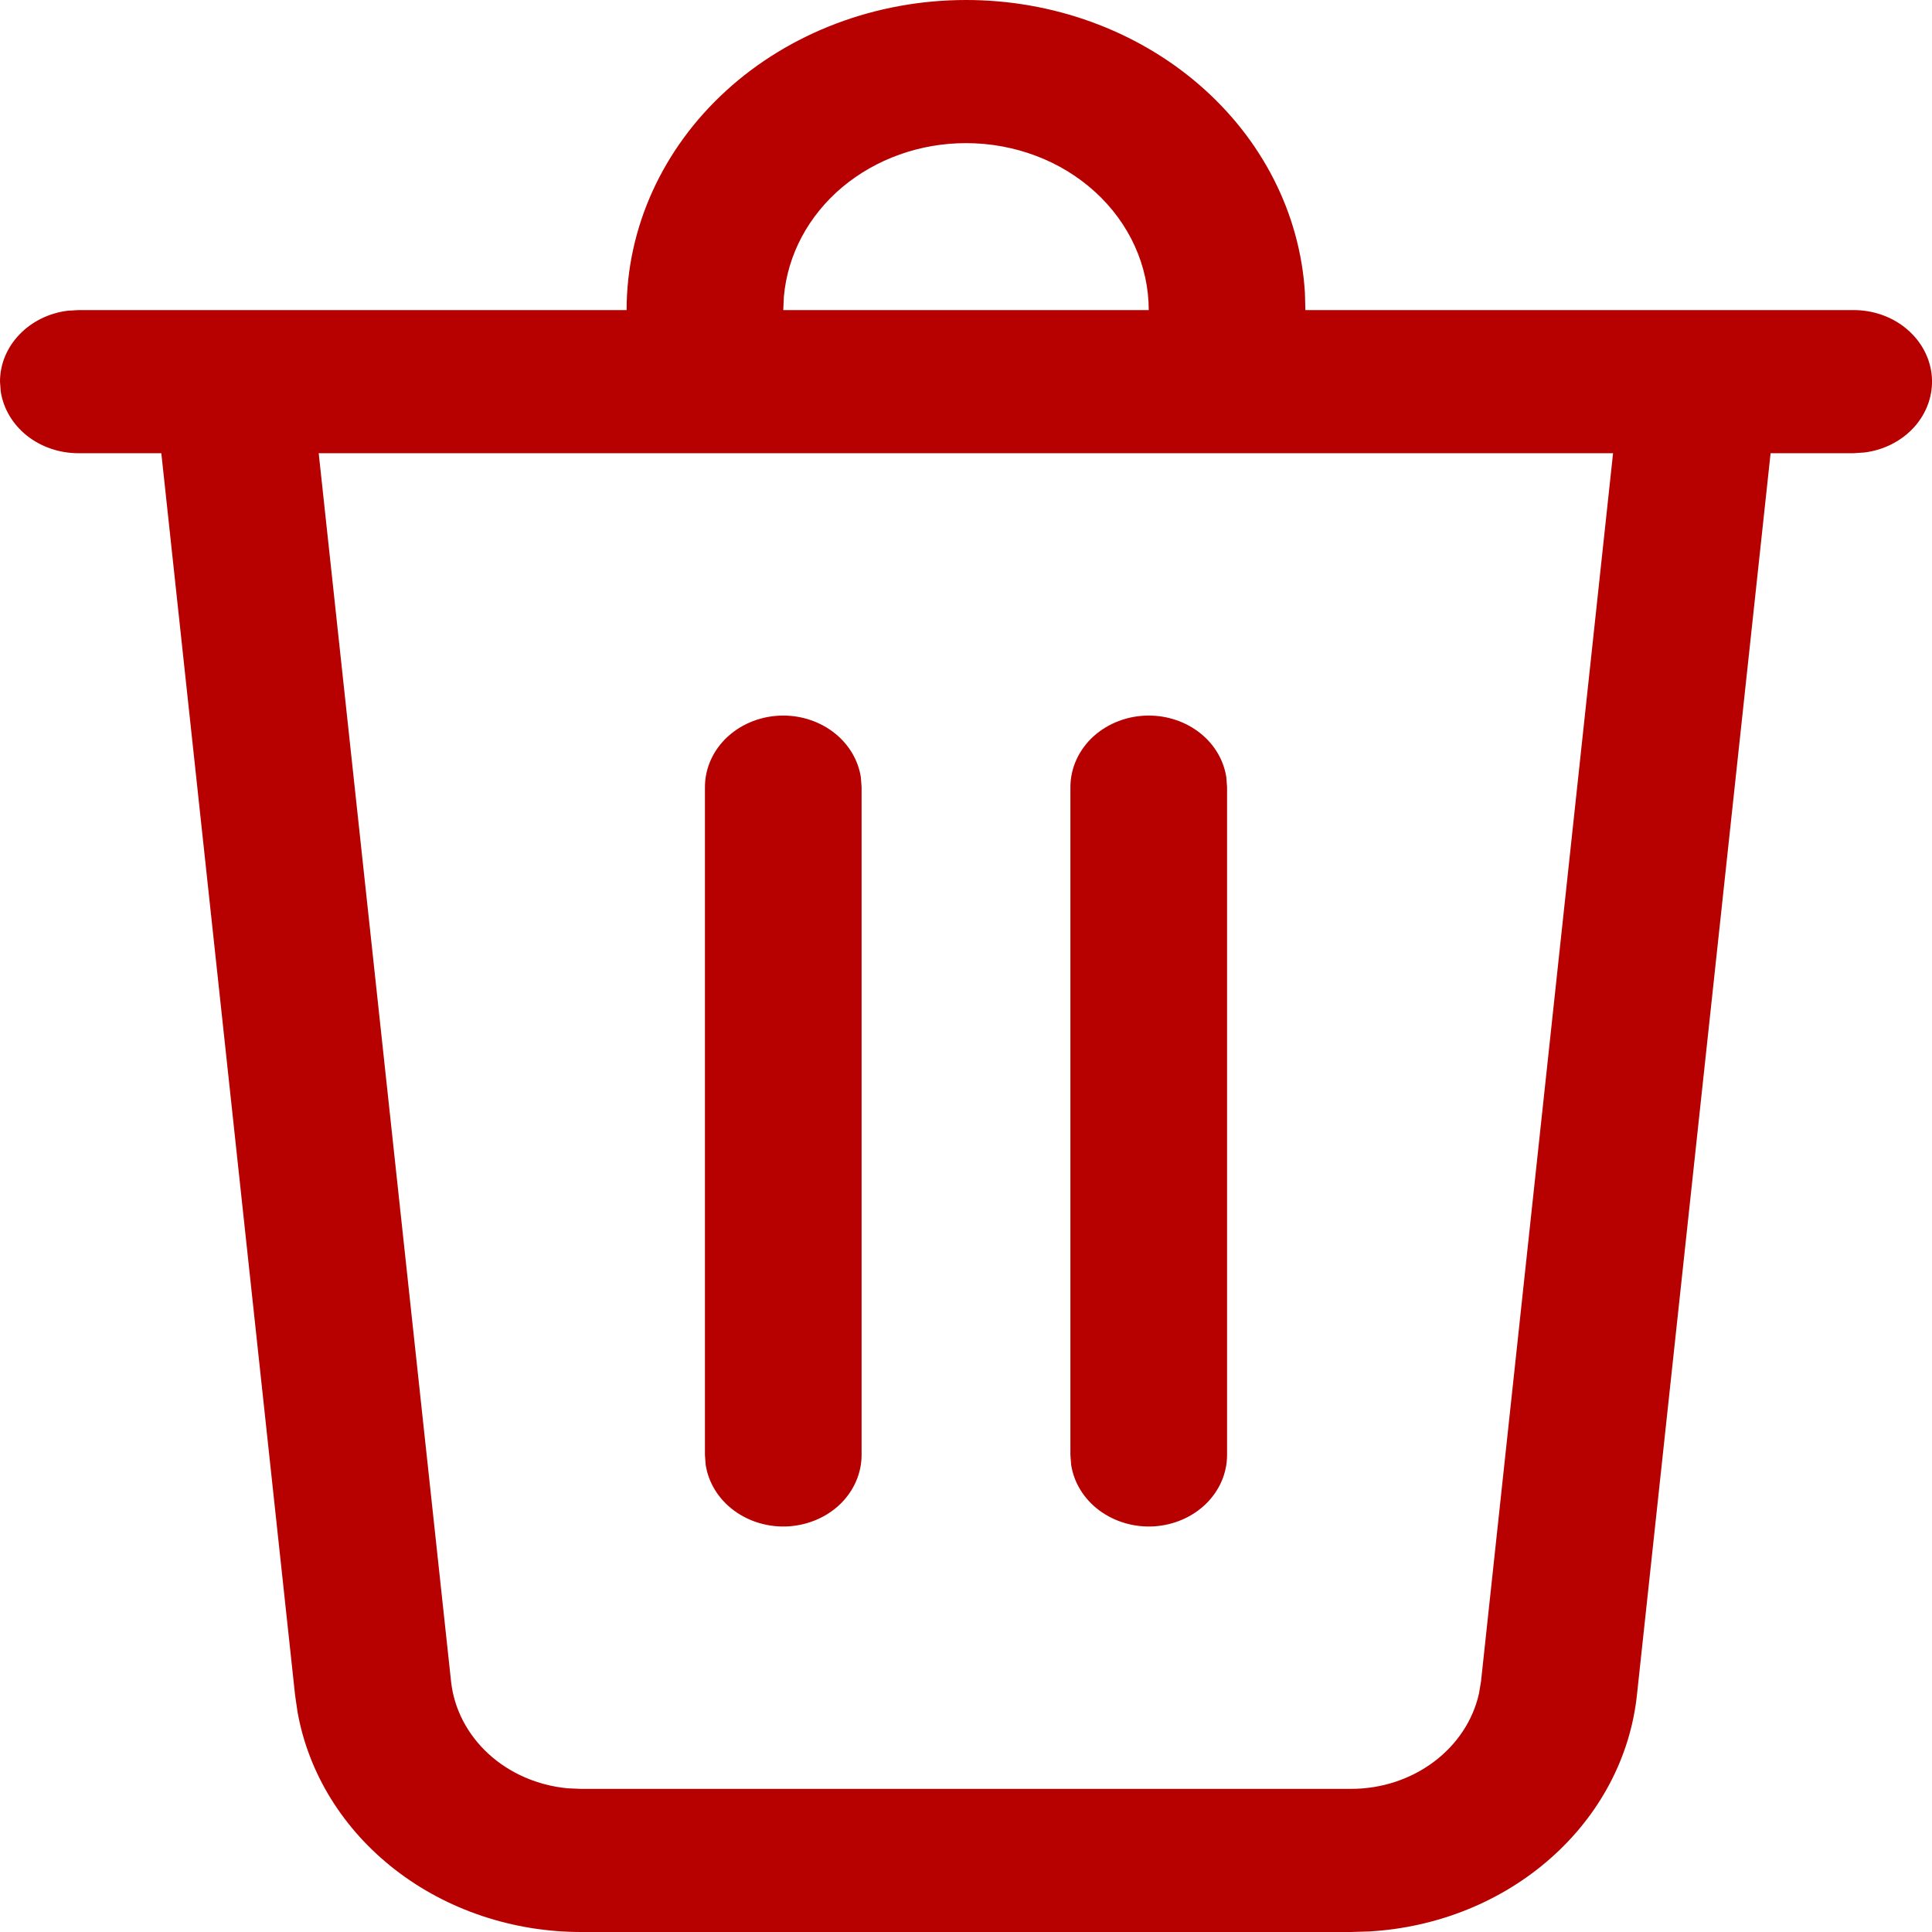 <svg width="24" height="24" viewBox="0 0 24 24" fill="none" xmlns="http://www.w3.org/2000/svg">
    <path
        d="M12 8.26688e-09C13.077 -6.44109e-05 14.113 0.376 14.896 1.052C15.679 1.728 16.149 2.651 16.21 3.634L16.216 3.852H23.027C23.274 3.852 23.511 3.937 23.691 4.091C23.871 4.245 23.981 4.455 23.998 4.68C24.015 4.905 23.937 5.127 23.782 5.302C23.626 5.476 23.404 5.591 23.16 5.621L23.027 5.63H21.995L20.334 21.061C20.251 21.83 19.871 22.547 19.262 23.084C18.654 23.622 17.856 23.944 17.012 23.993L16.783 24H7.217C6.37 24 5.551 23.725 4.906 23.224C4.261 22.723 3.832 22.029 3.696 21.266L3.666 21.06L2.004 5.63H0.973C0.738 5.63 0.511 5.552 0.333 5.411C0.156 5.269 0.041 5.074 0.009 4.862L0 4.741C9.91523e-06 4.526 0.085 4.318 0.24 4.157C0.394 3.995 0.608 3.889 0.841 3.86L0.973 3.852H7.784C7.784 2.83 8.228 1.851 9.019 1.128C9.809 0.406 10.882 8.26689e-09 12 8.26688e-09V8.26688e-09ZM20.04 5.63H3.959L5.603 20.885C5.639 21.226 5.804 21.544 6.068 21.787C6.332 22.029 6.68 22.18 7.052 22.215L7.217 22.222H16.783C17.562 22.222 18.222 21.718 18.373 21.035L18.398 20.885L20.038 5.63H20.04ZM14.27 8.889C14.506 8.889 14.733 8.967 14.91 9.108C15.087 9.249 15.202 9.444 15.234 9.657L15.243 9.778V18.074C15.243 18.299 15.15 18.516 14.981 18.681C14.813 18.845 14.583 18.945 14.337 18.961C14.091 18.976 13.848 18.905 13.656 18.763C13.465 18.621 13.34 18.418 13.306 18.195L13.297 18.074V9.778C13.297 9.542 13.4 9.316 13.582 9.149C13.765 8.983 14.012 8.889 14.27 8.889ZM9.73 8.889C9.965 8.889 10.192 8.967 10.369 9.108C10.546 9.249 10.662 9.444 10.694 9.657L10.703 9.778V18.074C10.703 18.299 10.609 18.516 10.441 18.681C10.273 18.845 10.042 18.945 9.796 18.961C9.55 18.976 9.307 18.905 9.116 18.763C8.925 18.621 8.8 18.418 8.766 18.195L8.757 18.074V9.778C8.757 9.542 8.859 9.316 9.042 9.149C9.224 8.983 9.472 8.889 9.73 8.889ZM12 1.778C11.43 1.778 10.882 1.974 10.462 2.326C10.043 2.679 9.785 3.162 9.738 3.681L9.73 3.852H14.27C14.27 3.302 14.031 2.774 13.605 2.385C13.18 1.996 12.602 1.778 12 1.778Z"
        fill="#B70000" />
</svg>